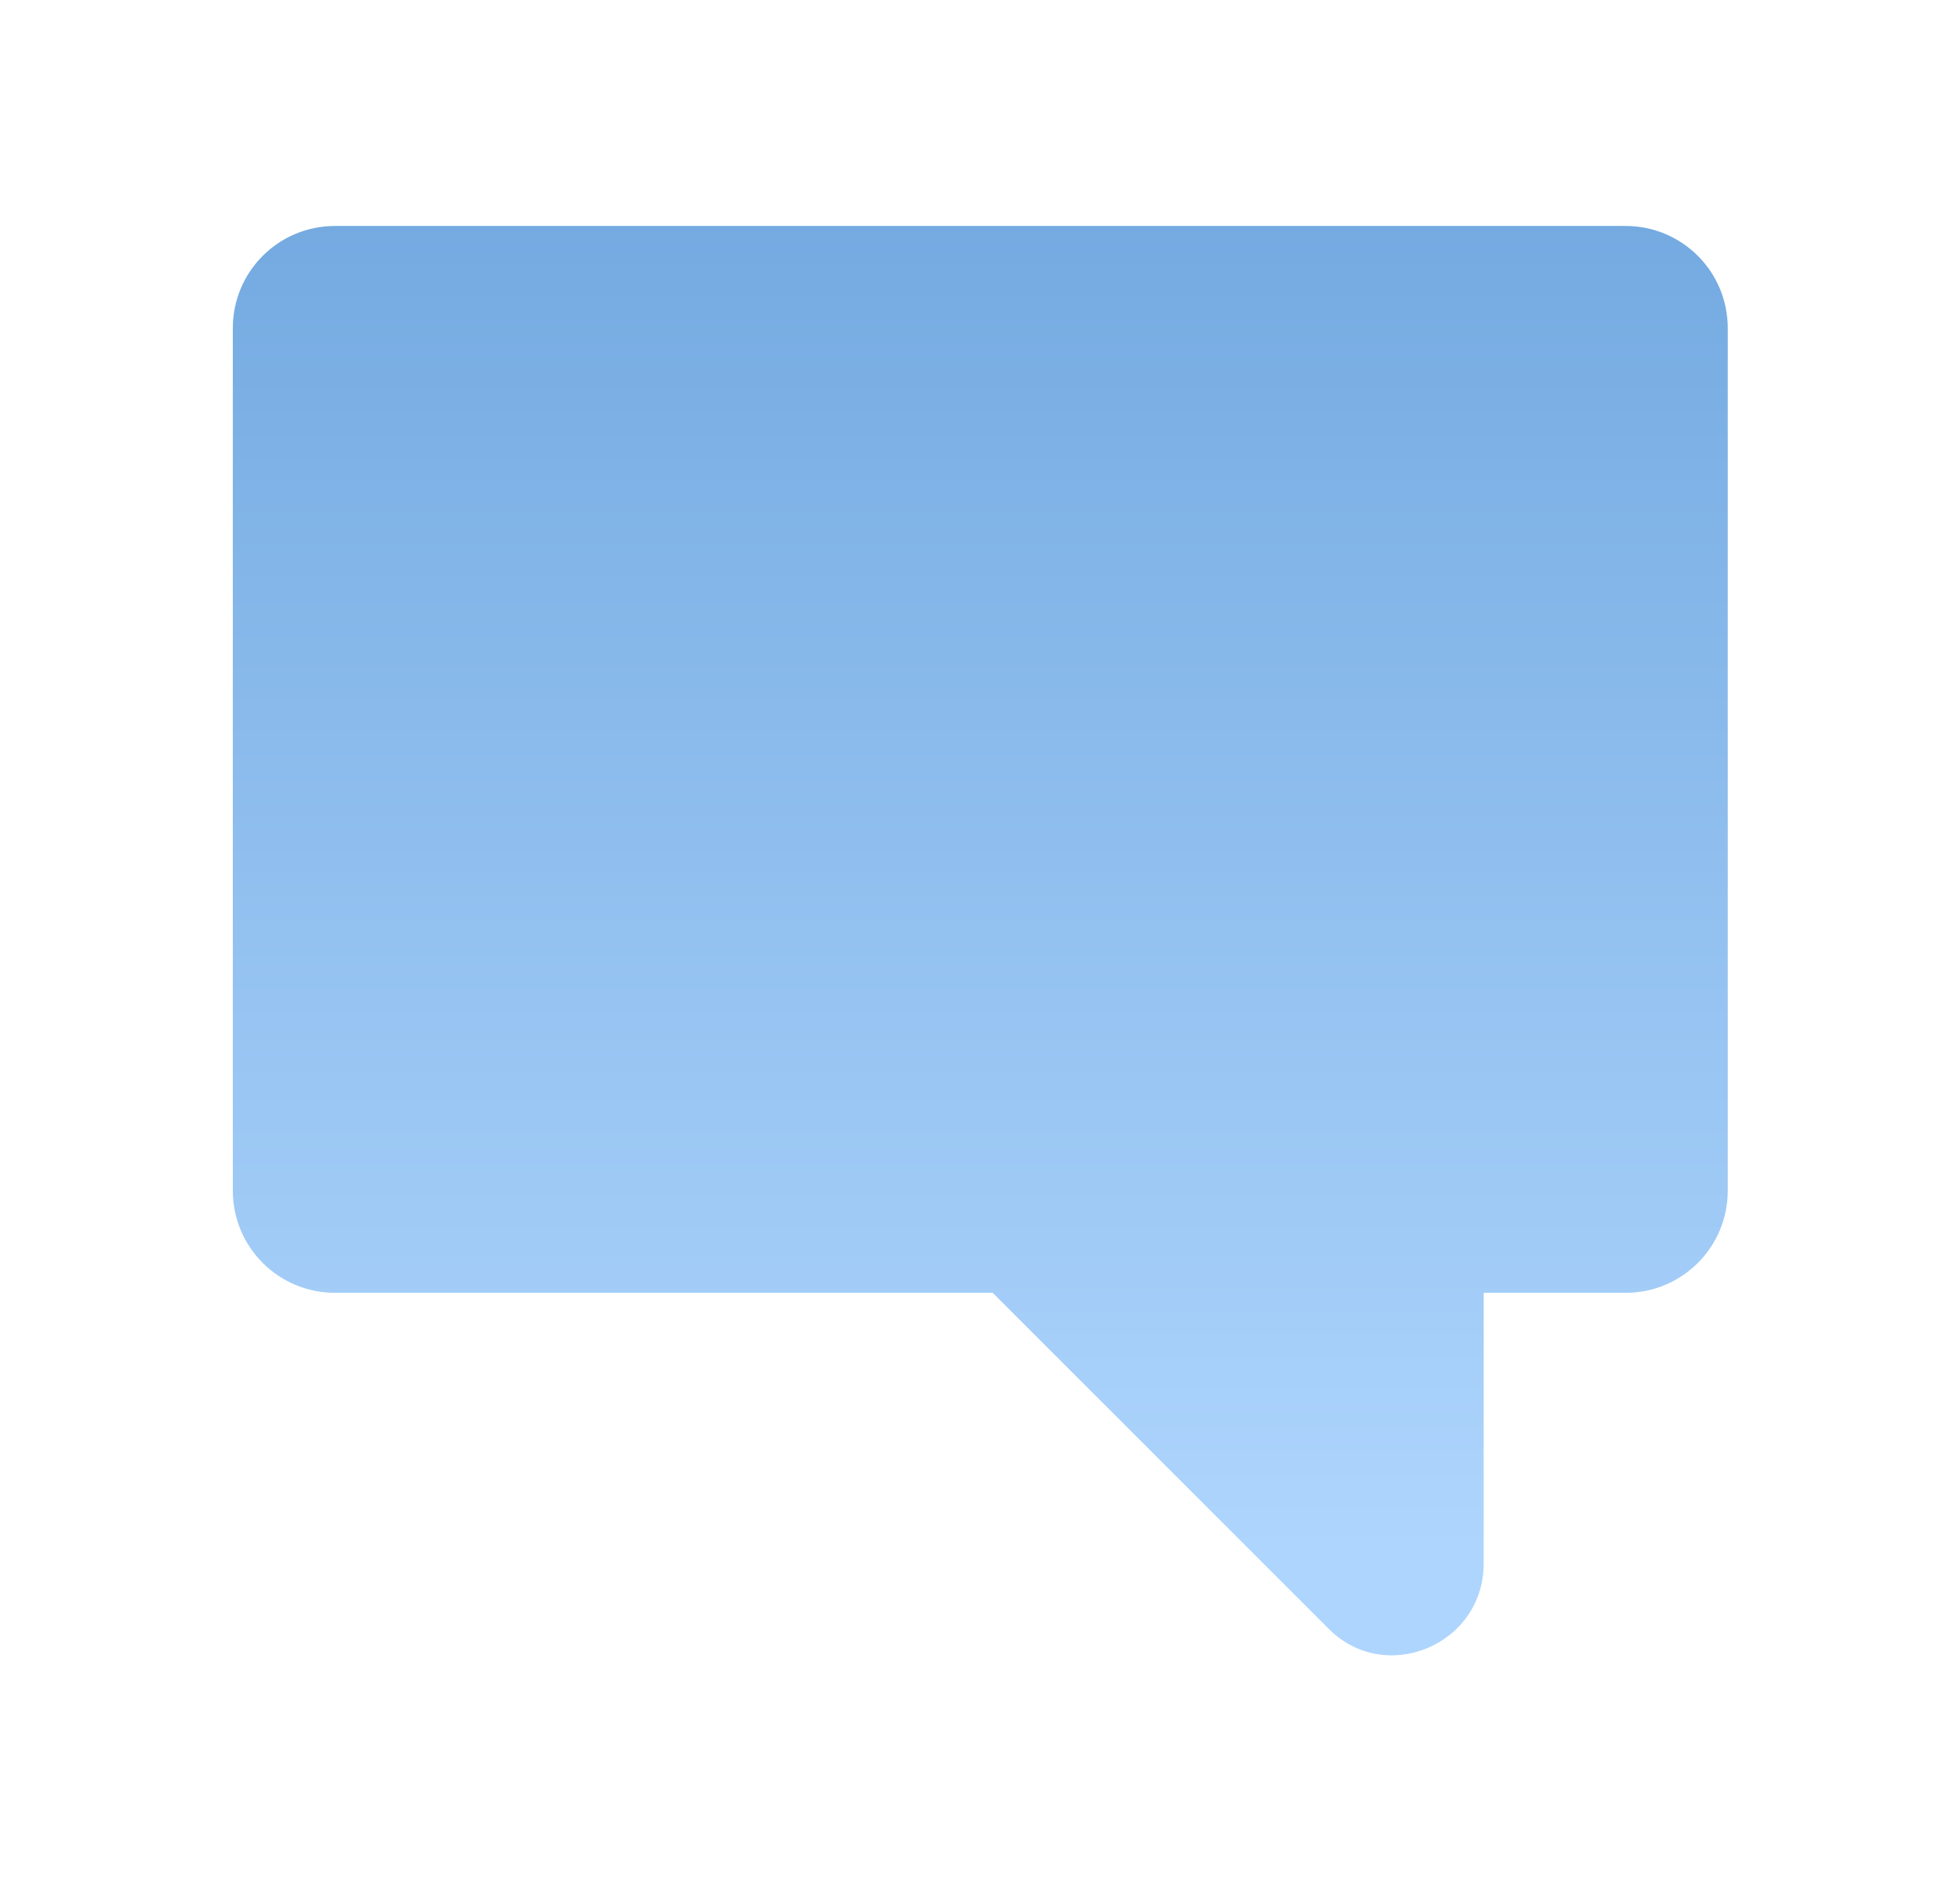 <svg width="161" height="155" viewBox="0 0 161 155" fill="none" xmlns="http://www.w3.org/2000/svg">
<g filter="url(#filter0_d_1228_3)">
<path d="M124.397 14H18.402C13.748 14 10 17.748 10 22.402V93.237C10 97.891 13.748 101.639 18.402 101.639H112.75V123.872C112.75 130.594 104.606 133.954 99.952 129.172L72.419 101.639L124.397 101.64C129.051 101.64 132.799 97.892 132.799 93.238V22.403C132.799 17.749 129.05 14 124.397 14Z" fill="url(#paint0_linear_1228_3)"/>
</g>
<defs>
<filter id="filter0_d_1228_3" x="0.876" y="0.314" width="159.295" height="153.916" filterUnits="userSpaceOnUse" color-interpolation-filters="sRGB">
<feFlood flood-opacity="0" result="BackgroundImageFix"/>
<feColorMatrix in="SourceAlpha" type="matrix" values="0 0 0 0 0 0 0 0 0 0 0 0 0 0 0 0 0 0 127 0" result="hardAlpha"/>
<feOffset dx="9.124" dy="4.562"/>
<feGaussianBlur stdDeviation="9.124"/>
<feColorMatrix type="matrix" values="0 0 0 0 0 0 0 0 0 0 0 0 0 0 0 0 0 0 0.15 0"/>
<feBlend mode="normal" in2="BackgroundImageFix" result="effect1_dropShadow_1228_3"/>
<feBlend mode="normal" in="SourceGraphic" in2="effect1_dropShadow_1228_3" result="shape"/>
</filter>
<linearGradient id="paint0_linear_1228_3" x1="62.999" y1="5.596" x2="62.999" y2="123.014" gradientUnits="userSpaceOnUse">
<stop stop-color="#70A7DF"/>
<stop offset="1" stop-color="#AED5FD"/>
</linearGradient>
</defs>
</svg>
